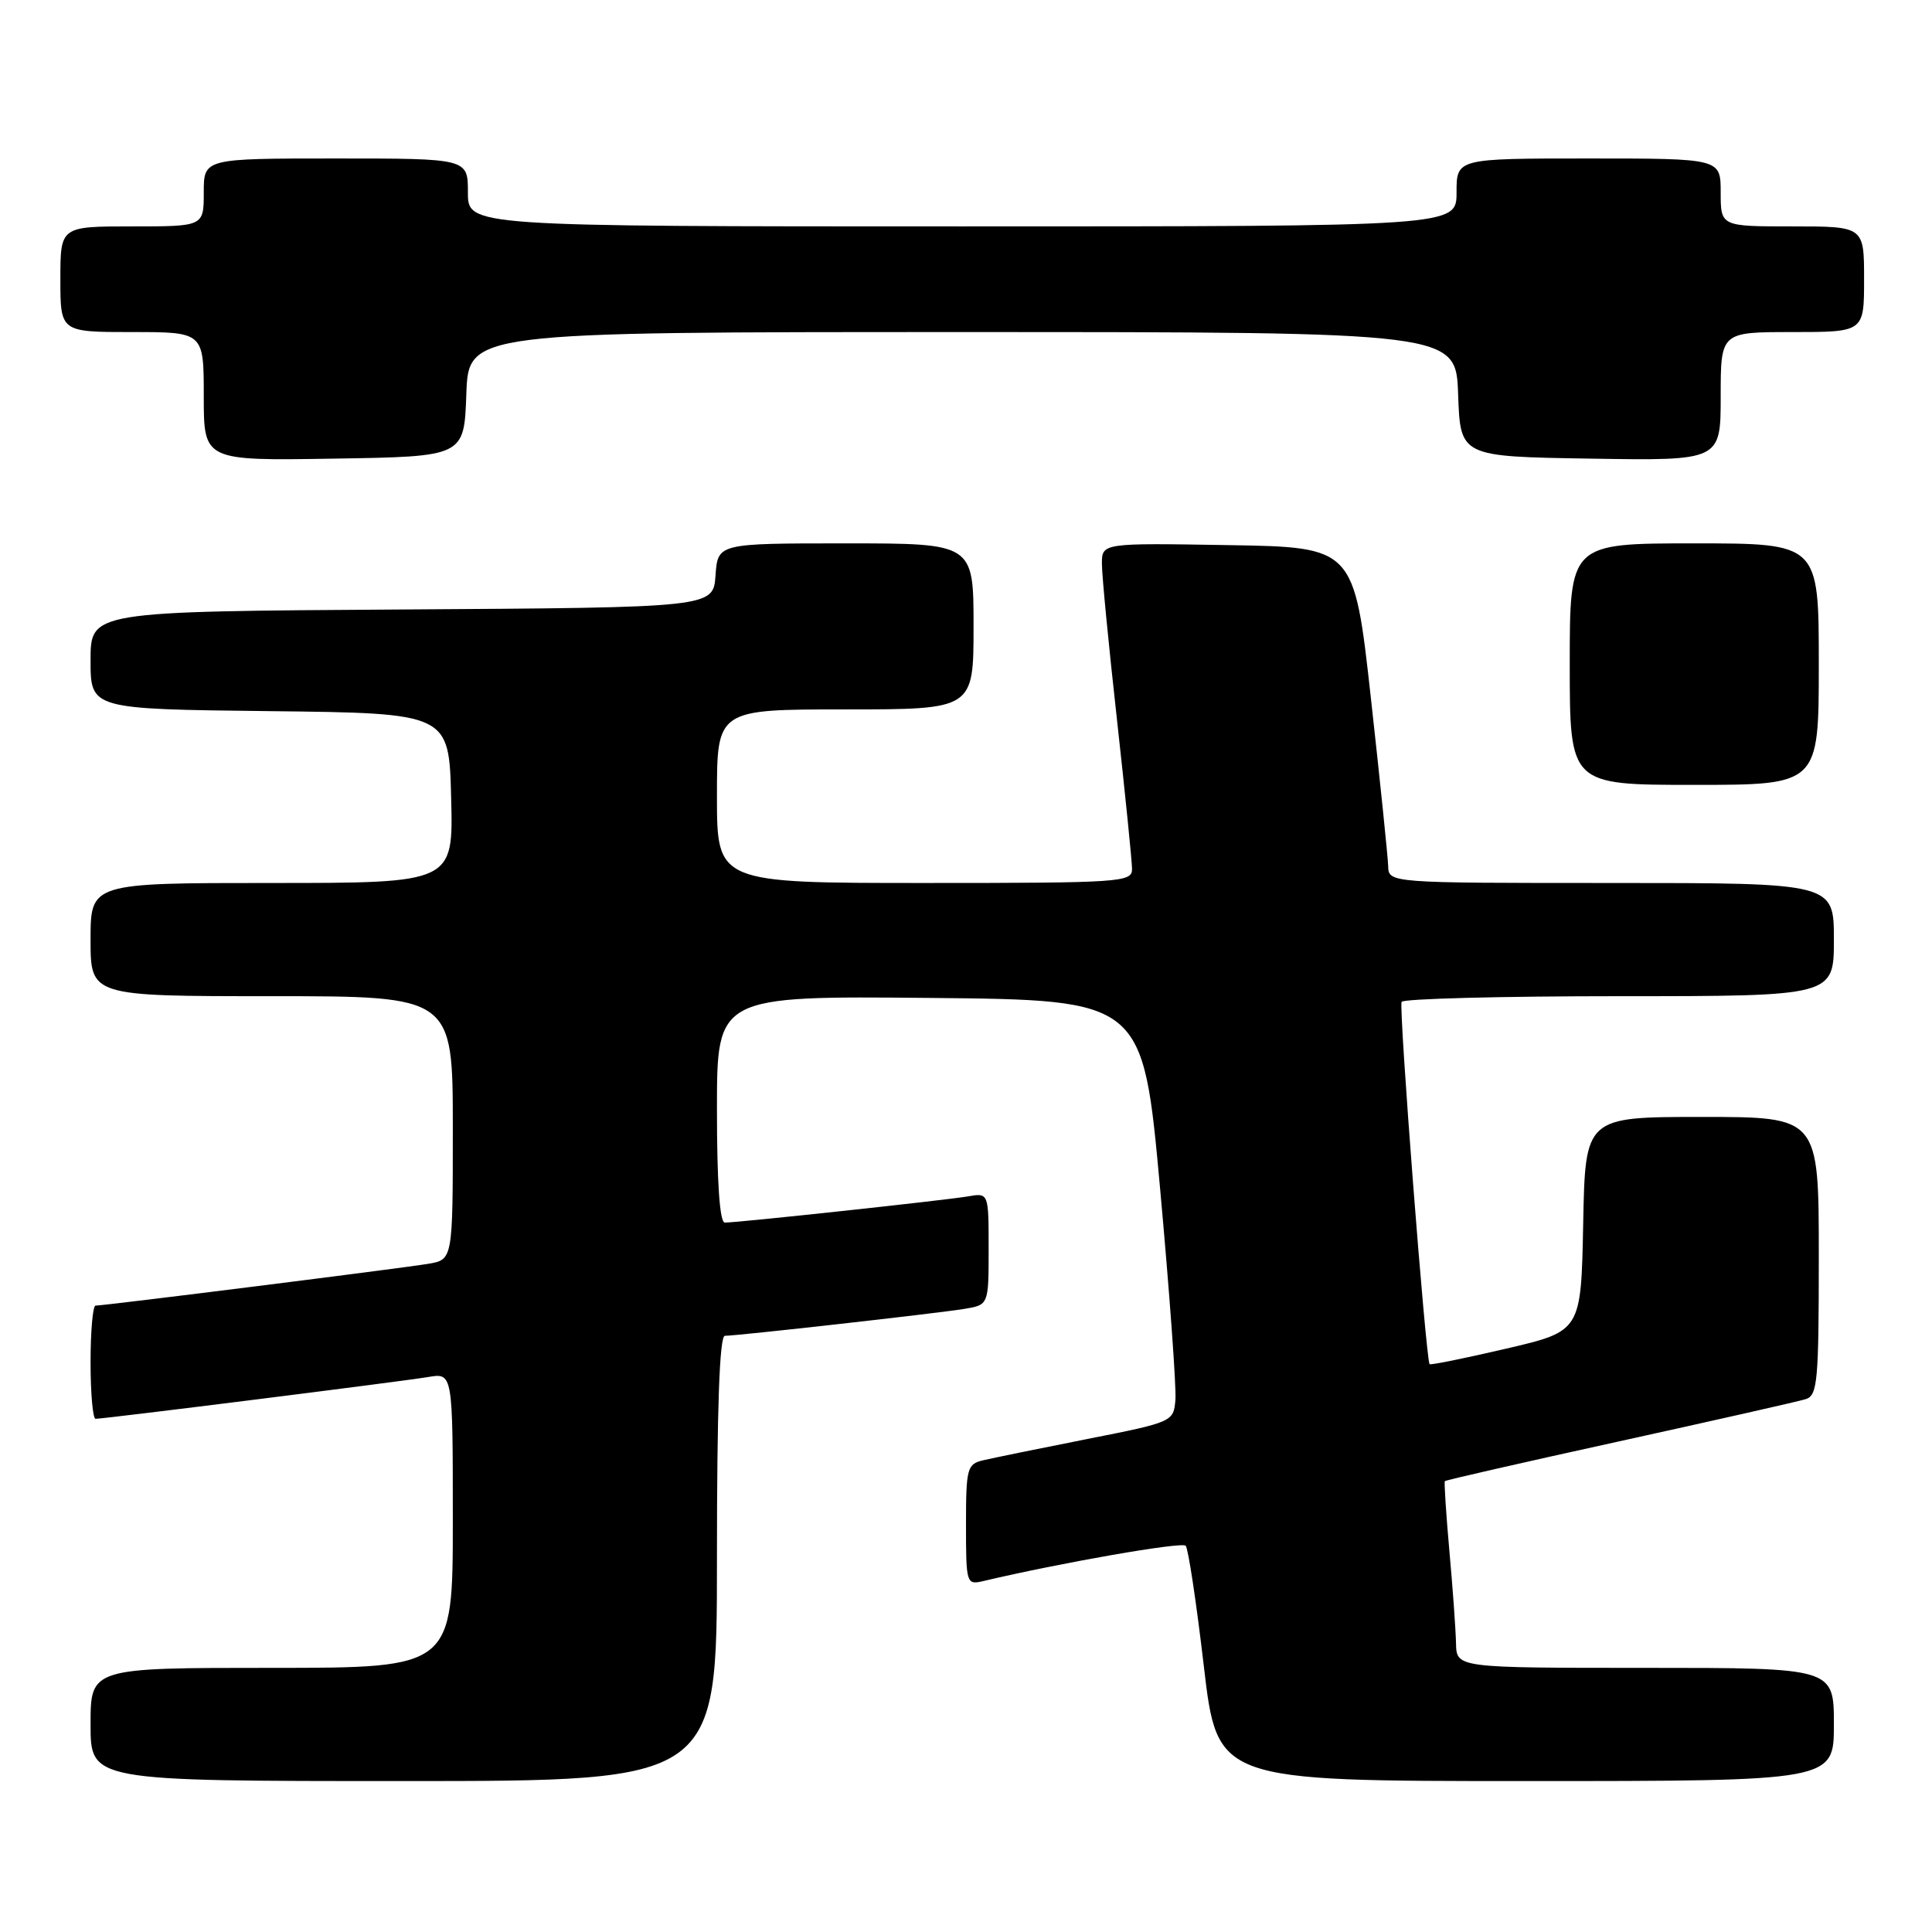 <?xml version="1.0" encoding="UTF-8" standalone="no"?>
<!DOCTYPE svg PUBLIC "-//W3C//DTD SVG 1.1//EN" "http://www.w3.org/Graphics/SVG/1.1/DTD/svg11.dtd" >
<svg xmlns="http://www.w3.org/2000/svg" xmlns:xlink="http://www.w3.org/1999/xlink" version="1.1" viewBox="0 0 256 256">
 <g >
 <path fill="currentColor"
d=" M 95.00 206.50 C 95.00 186.60 95.34 177.00 96.05 177.00 C 97.70 177.00 124.15 174.03 127.75 173.44 C 131.00 172.91 131.00 172.91 131.00 165.48 C 131.00 158.05 131.00 158.05 128.25 158.53 C 125.34 159.03 97.82 162.00 96.04 162.00 C 95.37 162.00 95.00 156.74 95.00 146.98 C 95.00 131.97 95.00 131.97 123.22 132.23 C 151.44 132.50 151.44 132.50 153.72 157.50 C 154.97 171.25 155.88 183.83 155.75 185.46 C 155.50 188.40 155.44 188.43 144.00 190.69 C 137.68 191.94 131.49 193.21 130.25 193.50 C 128.15 194.00 128.00 194.57 128.00 202.04 C 128.00 209.83 128.06 210.02 130.25 209.51 C 140.56 207.07 156.62 204.27 157.11 204.82 C 157.45 205.19 158.53 212.36 159.51 220.75 C 161.30 236.00 161.30 236.00 202.15 236.00 C 243.00 236.00 243.00 236.00 243.00 228.50 C 243.00 221.00 243.00 221.00 218.00 221.00 C 193.00 221.00 193.00 221.00 192.93 217.75 C 192.89 215.96 192.50 210.45 192.05 205.50 C 191.61 200.55 191.34 196.39 191.45 196.26 C 191.56 196.12 201.97 193.75 214.58 190.98 C 227.18 188.21 238.29 185.70 239.25 185.40 C 240.83 184.92 241.00 183.12 241.00 166.43 C 241.00 148.00 241.00 148.00 225.53 148.00 C 210.05 148.00 210.05 148.00 209.78 162.19 C 209.50 176.39 209.50 176.39 199.59 178.70 C 194.14 179.97 189.57 180.90 189.43 180.76 C 188.94 180.25 185.32 133.49 185.72 132.75 C 185.94 132.34 198.92 132.00 214.56 132.00 C 243.00 132.00 243.00 132.00 243.00 124.50 C 243.00 117.00 243.00 117.00 213.50 117.00 C 184.00 117.00 184.00 117.00 183.94 114.75 C 183.90 113.51 182.87 103.50 181.65 92.50 C 179.43 72.50 179.43 72.50 162.71 72.23 C 146.00 71.95 146.00 71.95 146.01 74.73 C 146.01 76.25 146.91 85.56 148.01 95.41 C 149.10 105.26 150.00 114.15 150.00 115.16 C 150.00 116.90 148.55 117.00 122.50 117.00 C 95.00 117.00 95.00 117.00 95.00 105.50 C 95.00 94.00 95.00 94.00 112.00 94.00 C 129.00 94.00 129.00 94.00 129.00 83.00 C 129.00 72.00 129.00 72.00 112.06 72.00 C 95.11 72.00 95.11 72.00 94.81 76.25 C 94.50 80.50 94.50 80.50 53.25 80.76 C 12.00 81.02 12.00 81.02 12.00 87.49 C 12.00 93.96 12.00 93.96 35.75 94.23 C 59.50 94.50 59.50 94.50 59.78 105.75 C 60.07 117.00 60.07 117.00 36.03 117.00 C 12.00 117.00 12.00 117.00 12.00 124.50 C 12.00 132.00 12.00 132.00 36.00 132.00 C 60.00 132.00 60.00 132.00 60.00 149.45 C 60.00 166.91 60.00 166.91 56.75 167.46 C 53.39 168.03 13.83 173.00 12.66 173.00 C 12.30 173.00 12.00 176.38 12.00 180.50 C 12.00 184.62 12.30 188.00 12.66 188.00 C 13.83 188.00 53.39 183.03 56.75 182.46 C 60.00 181.91 60.00 181.91 60.00 201.45 C 60.00 221.00 60.00 221.00 36.00 221.00 C 12.00 221.00 12.00 221.00 12.00 228.50 C 12.00 236.00 12.00 236.00 53.50 236.00 C 95.00 236.00 95.00 236.00 95.00 206.50 Z  M 241.00 88.00 C 241.00 72.00 241.00 72.00 224.50 72.00 C 208.00 72.00 208.00 72.00 208.00 88.00 C 208.00 104.00 208.00 104.00 224.50 104.00 C 241.00 104.00 241.00 104.00 241.00 88.00 Z  M 61.79 52.25 C 62.08 44.00 62.08 44.00 127.50 44.00 C 192.92 44.00 192.92 44.00 193.21 52.25 C 193.50 60.50 193.50 60.50 210.75 60.77 C 228.00 61.05 228.00 61.05 228.00 52.52 C 228.00 44.00 228.00 44.00 237.50 44.00 C 247.00 44.00 247.00 44.00 247.00 37.00 C 247.00 30.00 247.00 30.00 237.50 30.00 C 228.00 30.00 228.00 30.00 228.00 25.50 C 228.00 21.00 228.00 21.00 210.50 21.00 C 193.00 21.00 193.00 21.00 193.00 25.50 C 193.00 30.00 193.00 30.00 127.50 30.00 C 62.00 30.00 62.00 30.00 62.00 25.50 C 62.00 21.00 62.00 21.00 44.50 21.00 C 27.00 21.00 27.00 21.00 27.00 25.50 C 27.00 30.00 27.00 30.00 17.50 30.00 C 8.00 30.00 8.00 30.00 8.00 37.00 C 8.00 44.00 8.00 44.00 17.50 44.00 C 27.00 44.00 27.00 44.00 27.00 52.52 C 27.00 61.05 27.00 61.05 44.25 60.77 C 61.50 60.50 61.50 60.50 61.79 52.25 Z "/>
</g>
</svg>
